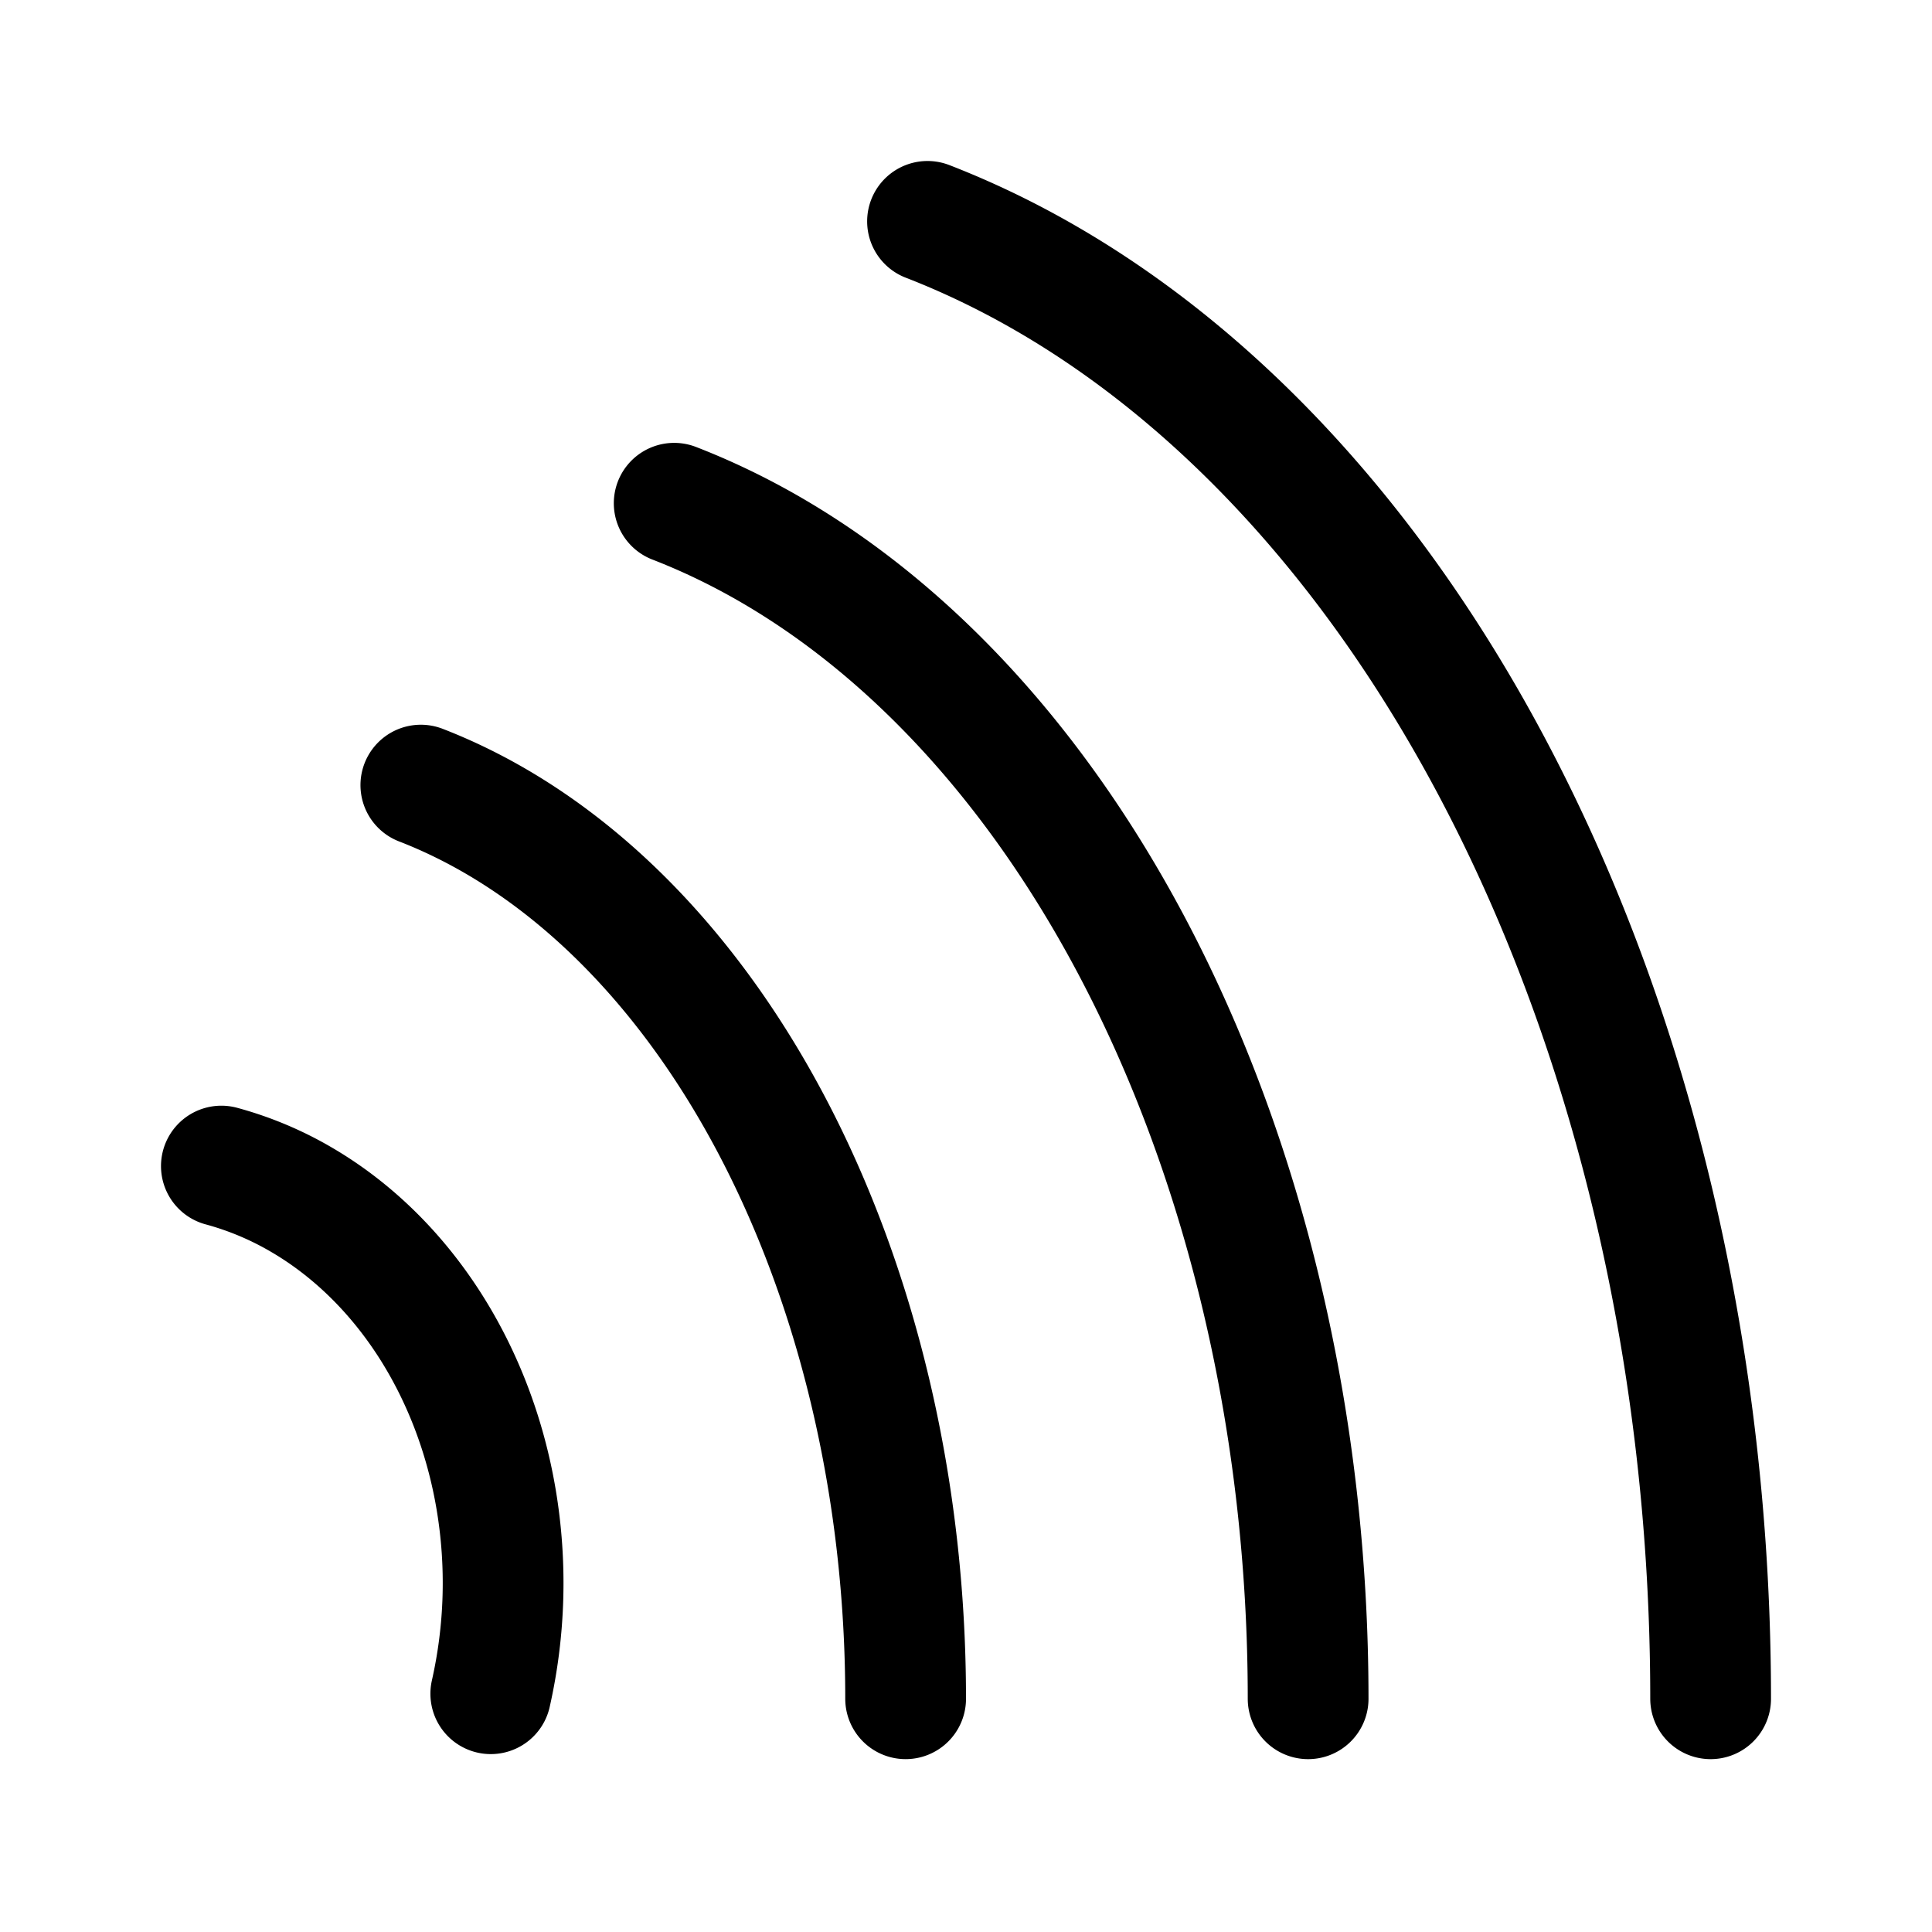 <svg xmlns="http://www.w3.org/2000/svg" width="192" height="192" fill="none"><path stroke="#000" stroke-linecap="round" stroke-linejoin="round" stroke-width="12" d="M170 168.821c0-33.461-7.627-65.986-21.698-92.532S114.503 30.66 92.176 22M130 168.821c0-27.077-6.174-53.397-17.565-74.878S85.073 57.02 67 50.012M90 168.82c0-20.693-4.721-40.807-13.432-57.224S55.644 83.378 41.823 78.023m6.95 90.297a50 50 0 0 0 .535-19.292c-1.077-6.393-3.386-12.409-6.747-17.581-3.362-5.171-7.686-9.361-12.639-12.244a32.6 32.6 0 0 0-7.922-3.32"/></svg>